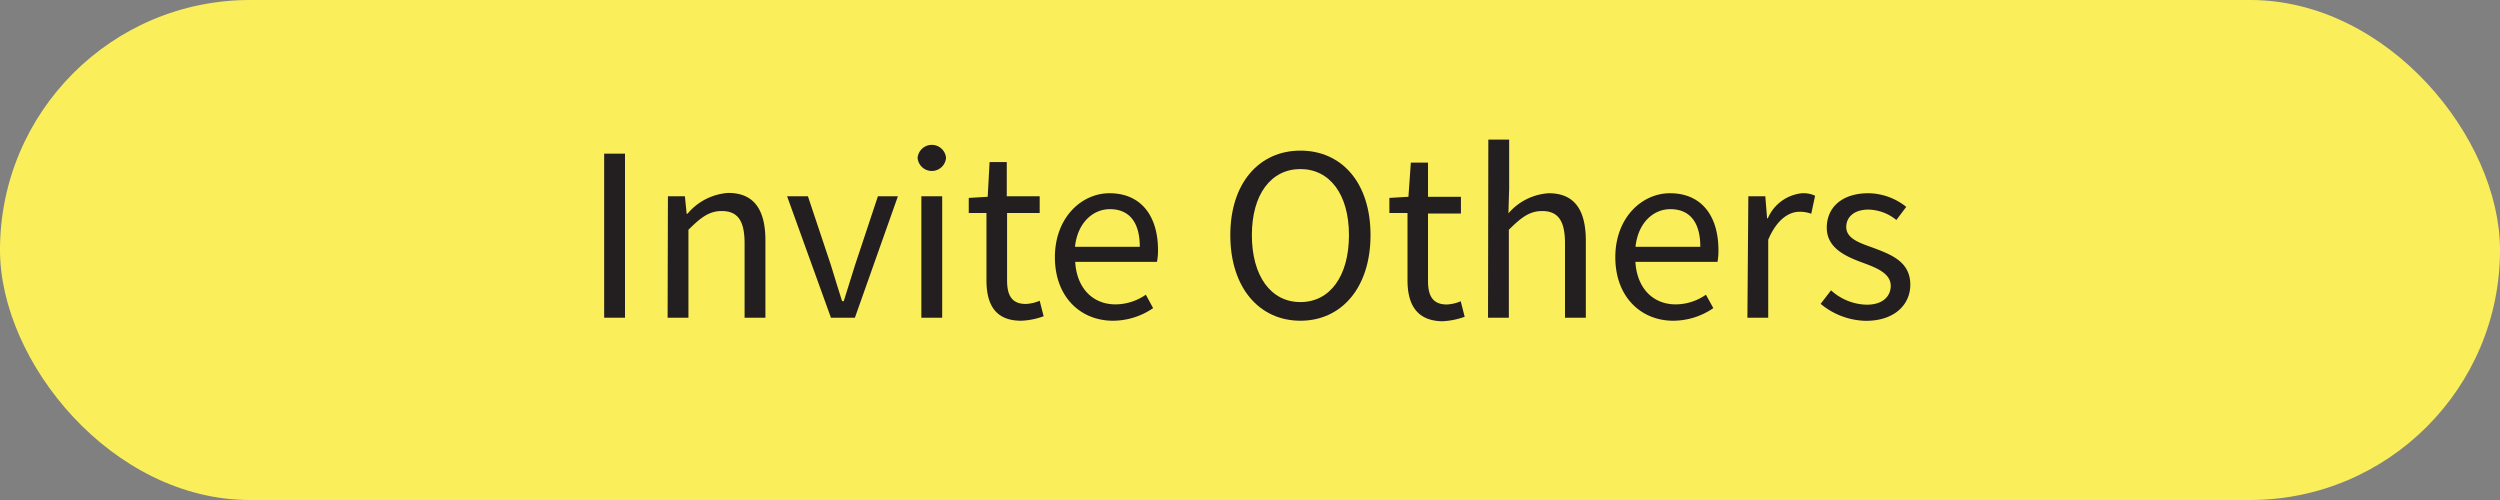 <svg id="Layer_1" data-name="Layer 1" xmlns="http://www.w3.org/2000/svg" viewBox="0 0 240 48">
    <rect x="0" y="0" width="240" height="48" fill="#808080" stroke="none"/>
    <defs>
        <style>.cls-1{fill:#faef5b;}.cls-2{fill:#231f20;}</style>
    </defs>
    <title>invite others2</title>
    <rect class="cls-1" width="240" height="48" rx="24"/>
    <path class="cls-2" d="M58,14.75h2V30.5H58Z" transform="translate(0 0)"/>
    <path class="cls-2"
          d="M64.12,18.84h1.63l.17,1.68H66a5.58,5.58,0,0,1,3.91-2c2.46,0,3.57,1.59,3.57,4.56V30.5h-2V23.37c0-2.18-.65-3.11-2.2-3.11-1.19,0-2,.61-3.19,1.8V30.5h-2Z"
          transform="translate(0 0)"/>
    <path class="cls-2"
          d="M75.56,18.84h2l2.21,6.62c.34,1.14.72,2.33,1.07,3.45H81c.35-1.12.73-2.31,1.08-3.45l2.2-6.62H86.2L82.07,30.5h-2.3Z"
          transform="translate(0 0)"/>
    <path class="cls-2" d="M88.09,15.16a1.37,1.37,0,0,1,2.73,0,1.37,1.37,0,0,1-2.73,0Zm.36,3.68h2V30.5h-2Z"
          transform="translate(0 0)"/>
    <path class="cls-2"
          d="M94.7,26.9V20.45H93V19l1.82-.11L95,15.56h1.65v3.28h3.16v1.61H96.68v6.48c0,1.43.46,2.25,1.8,2.25a3.8,3.8,0,0,0,1.33-.31l.38,1.49a7,7,0,0,1-2.16.43C95.54,30.79,94.7,29.22,94.7,26.9Z"
          transform="translate(0 0)"/>
    <path class="cls-2"
          d="M101.27,24.69c0-3.8,2.56-6.14,5.24-6.14,3,0,4.66,2.14,4.66,5.47a5.8,5.8,0,0,1-.1,1.12h-7.85c.14,2.48,1.65,4.08,3.87,4.08a5.14,5.14,0,0,0,2.91-.93l.7,1.29a6.83,6.83,0,0,1-3.85,1.21C103.74,30.79,101.27,28.52,101.27,24.69Zm8.15-1c0-2.34-1-3.61-2.87-3.61-1.64,0-3.11,1.32-3.35,3.61Z"
          transform="translate(0 0)"/>
    <path class="cls-2"
          d="M118.11,22.57c0-5,2.77-8.11,6.73-8.11s6.73,3.07,6.73,8.11-2.78,8.22-6.73,8.22S118.11,27.62,118.11,22.57Zm11.39,0c0-3.92-1.85-6.34-4.66-6.34s-4.66,2.42-4.66,6.34S122,29,124.84,29,129.5,26.5,129.5,22.57Z"
          transform="translate(0 0)"/>
    <path class="cls-2"
          d="M135.12,26.9V20.45h-1.74V19l1.83-.11.23-3.28h1.65v3.28h3.16v1.61h-3.16v6.48c0,1.43.46,2.25,1.81,2.25a3.85,3.85,0,0,0,1.33-.31l.38,1.49a7.15,7.15,0,0,1-2.17.43C136,30.79,135.12,29.22,135.12,26.9Z"
          transform="translate(0 0)"/>
    <path class="cls-2"
          d="M142.88,13.4h2v4.68l-.07,2.4a5.56,5.56,0,0,1,3.87-1.93c2.46,0,3.56,1.59,3.56,4.56V30.5h-2V23.37c0-2.18-.66-3.11-2.2-3.11-1.19,0-2,.61-3.19,1.8V30.5h-2Z"
          transform="translate(0 0)"/>
    <path class="cls-2"
          d="M155.07,24.69c0-3.8,2.56-6.14,5.25-6.14,3,0,4.65,2.14,4.65,5.47a5.89,5.89,0,0,1-.09,1.12H157c.14,2.48,1.65,4.08,3.87,4.08a5.08,5.08,0,0,0,2.9-.93l.71,1.29a6.83,6.83,0,0,1-3.85,1.21C157.55,30.79,155.07,28.52,155.07,24.69Zm8.16-1c0-2.34-1-3.61-2.88-3.61-1.64,0-3.1,1.32-3.34,3.61Z"
          transform="translate(0 0)"/>
    <path class="cls-2"
          d="M167.84,18.84h1.63l.17,2.12h.07A4,4,0,0,1,173,18.55a2.66,2.66,0,0,1,1.25.24l-.37,1.73a3.15,3.15,0,0,0-1.13-.19c-1,0-2.16.71-3,2.68V30.5h-2Z"
          transform="translate(0 0)"/>
    <path class="cls-2"
          d="M174.78,29.17l1-1.3a5.22,5.22,0,0,0,3.44,1.38c1.53,0,2.29-.81,2.29-1.81,0-1.2-1.37-1.73-2.66-2.21-1.64-.6-3.48-1.4-3.48-3.37s1.49-3.31,4-3.31A5.92,5.92,0,0,1,183,19.86l-.95,1.26a4.4,4.4,0,0,0-2.66-1c-1.47,0-2.15.78-2.15,1.67,0,1.11,1.27,1.53,2.59,2,1.69.64,3.56,1.32,3.56,3.54,0,1.9-1.5,3.47-4.26,3.47A7,7,0,0,1,174.78,29.17Z"
          transform="translate(0 0)"/>
</svg>